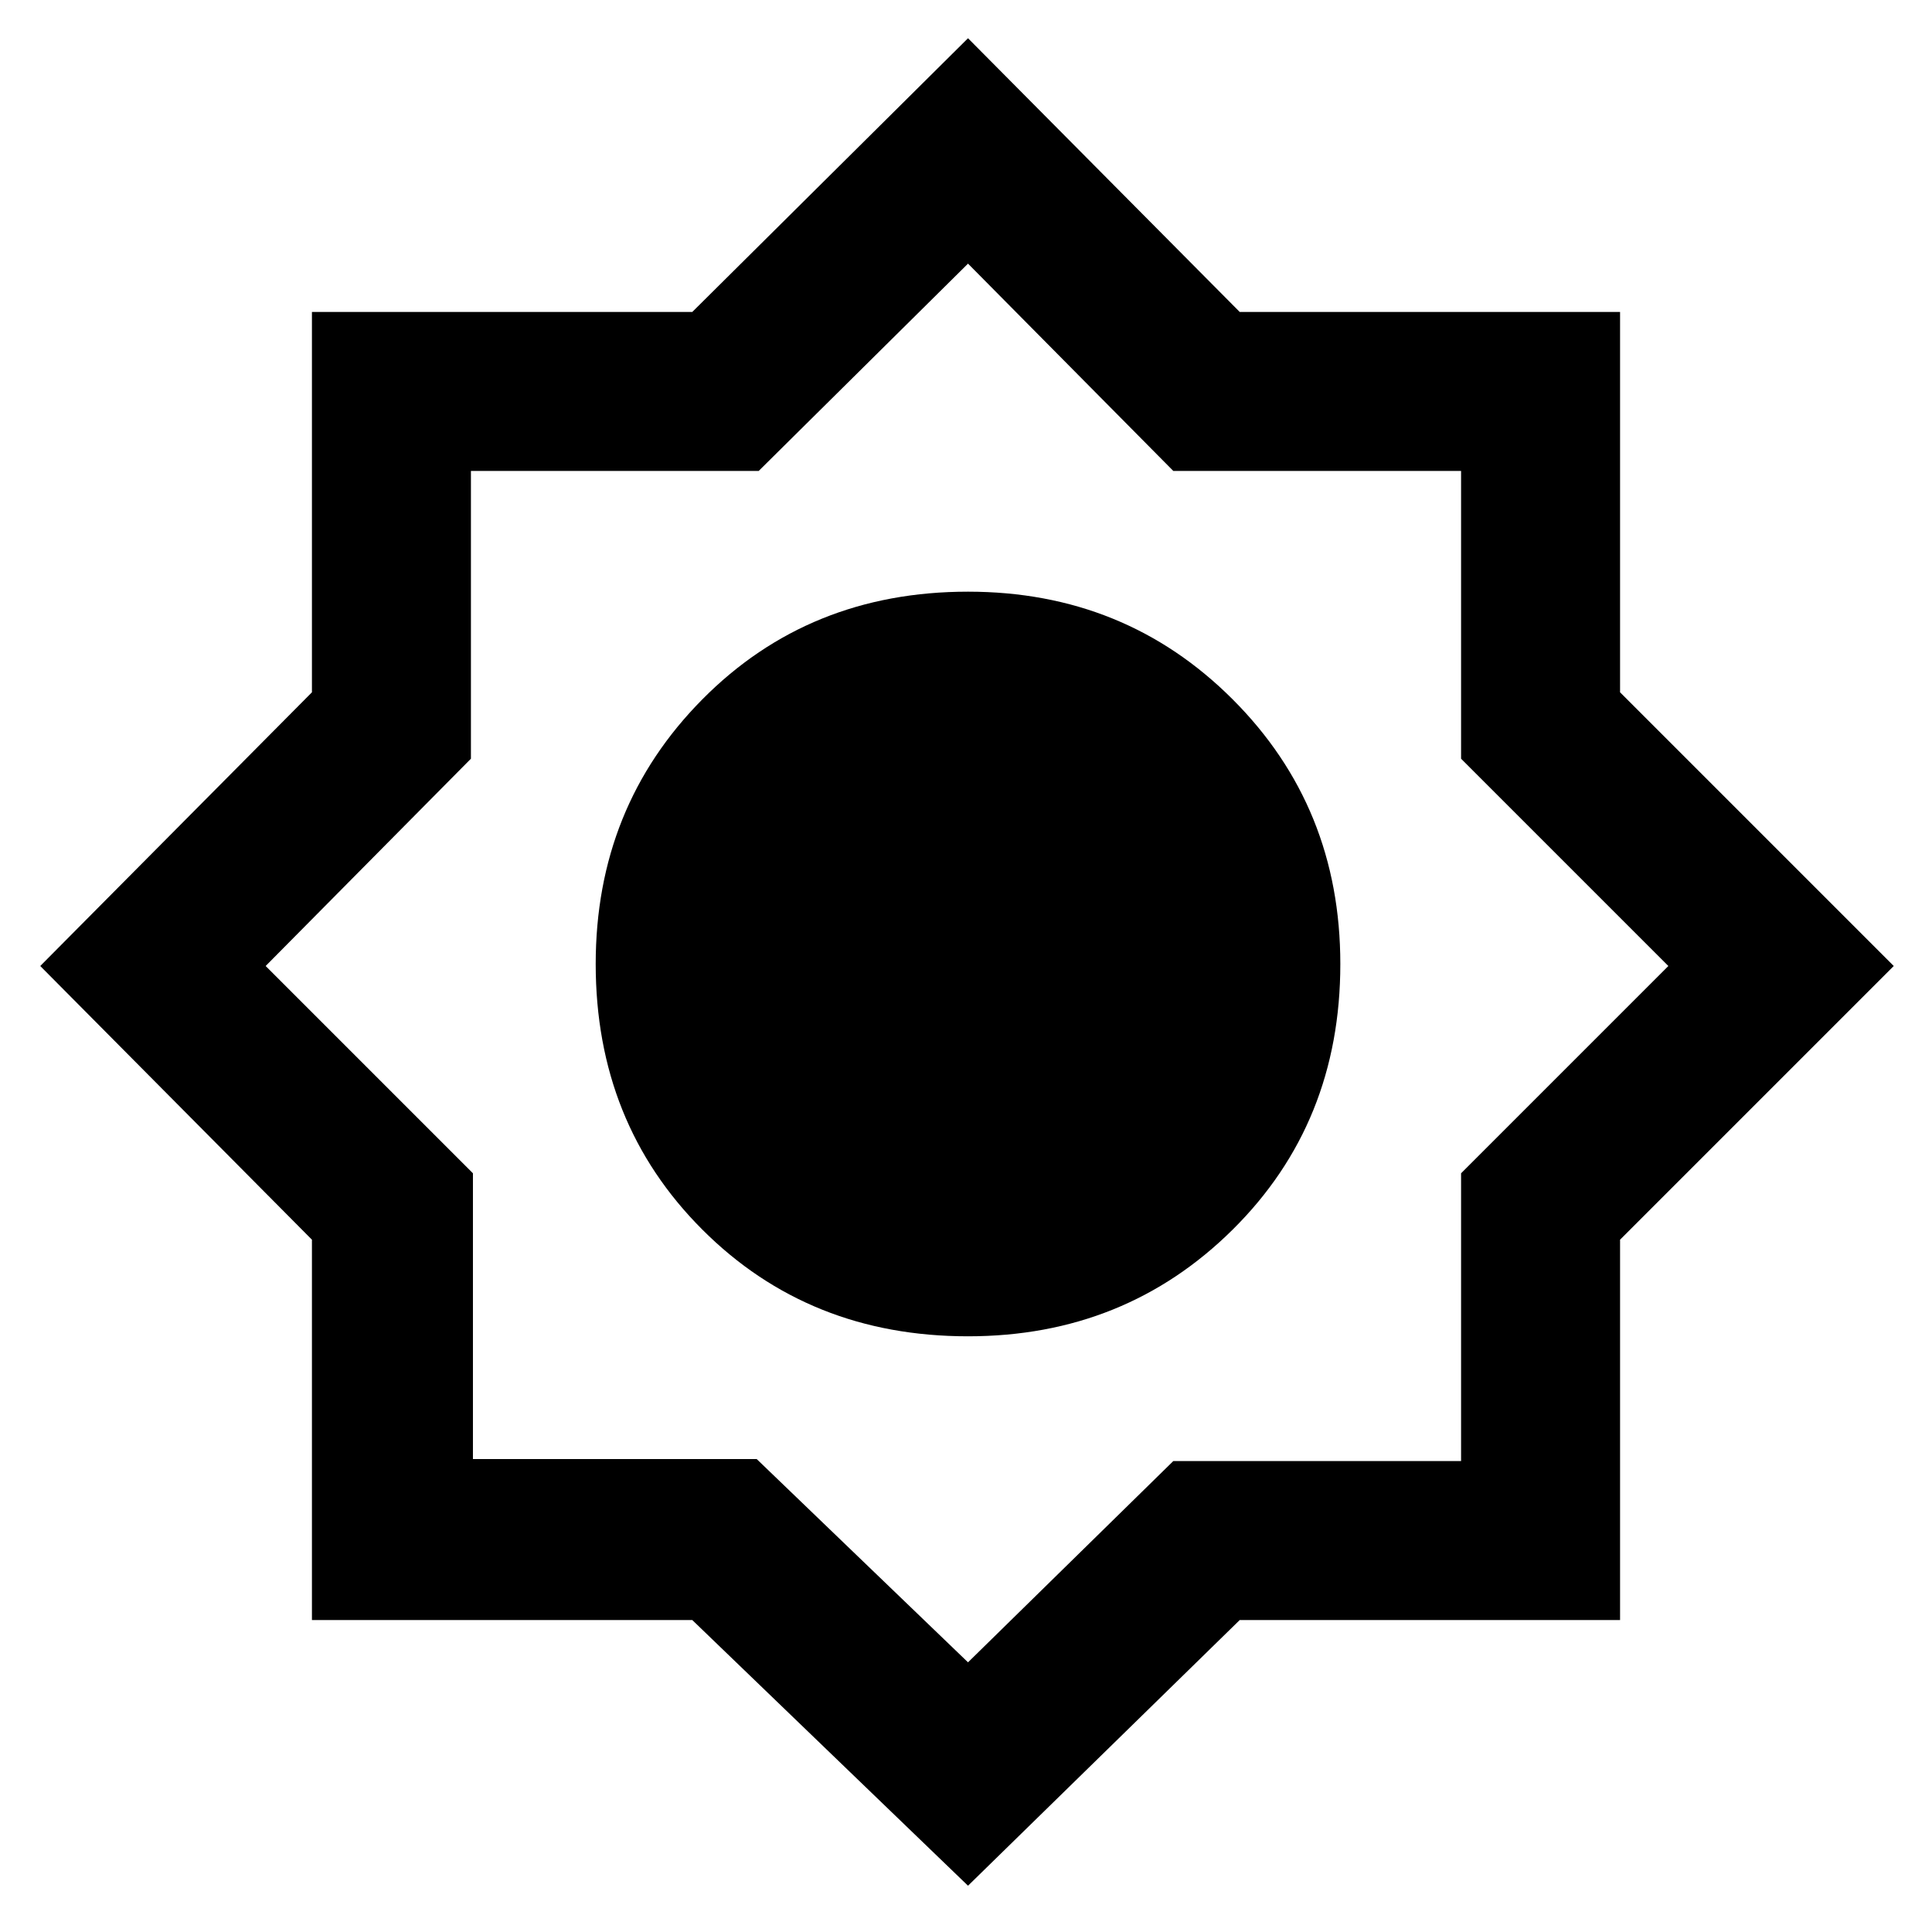 <svg xmlns="http://www.w3.org/2000/svg" height="48" width="48"><path d="M24.05 46.85 17.2 40.25H7.75V30.8L1 24L7.75 17.2V7.75H17.2L24.05 0.95L30.8 7.75H40.25V17.2L47.05 24L40.25 30.8V40.25H30.8ZM24.05 33.2Q27.95 33.2 30.625 30.55Q33.3 27.9 33.3 23.95Q33.3 20.05 30.625 17.375Q27.95 14.7 24.05 14.7Q20.1 14.7 17.45 17.375Q14.8 20.05 14.8 23.95Q14.8 27.9 17.45 30.55Q20.1 33.2 24.05 33.2ZM24.1 23.9ZM24.05 29.7Q26.35 29.7 28.1 27.975Q29.85 26.25 29.85 23.95Q29.85 21.65 28.075 19.9Q26.3 18.15 24.05 18.15Q21.75 18.15 20.025 19.925Q18.3 21.7 18.3 23.95Q18.3 26.25 20.025 27.975Q21.75 29.7 24.05 29.7ZM24.05 41.3 29.15 36.3H36.3V29.15L41.45 24L36.3 18.85V11.7H29.15L24.05 6.55L18.85 11.7H11.7V18.85L6.6 24L11.75 29.15V36.25H18.8ZM24.05 29.7Q26.35 29.7 28.1 27.975Q29.85 26.25 29.85 23.95Q29.85 21.65 28.075 19.9Q26.3 18.15 24.05 18.15Q21.75 18.15 20.025 19.925Q18.3 21.7 18.3 23.95Q18.3 26.25 20.025 27.975Q21.75 29.7 24.05 29.7Z"/></svg>